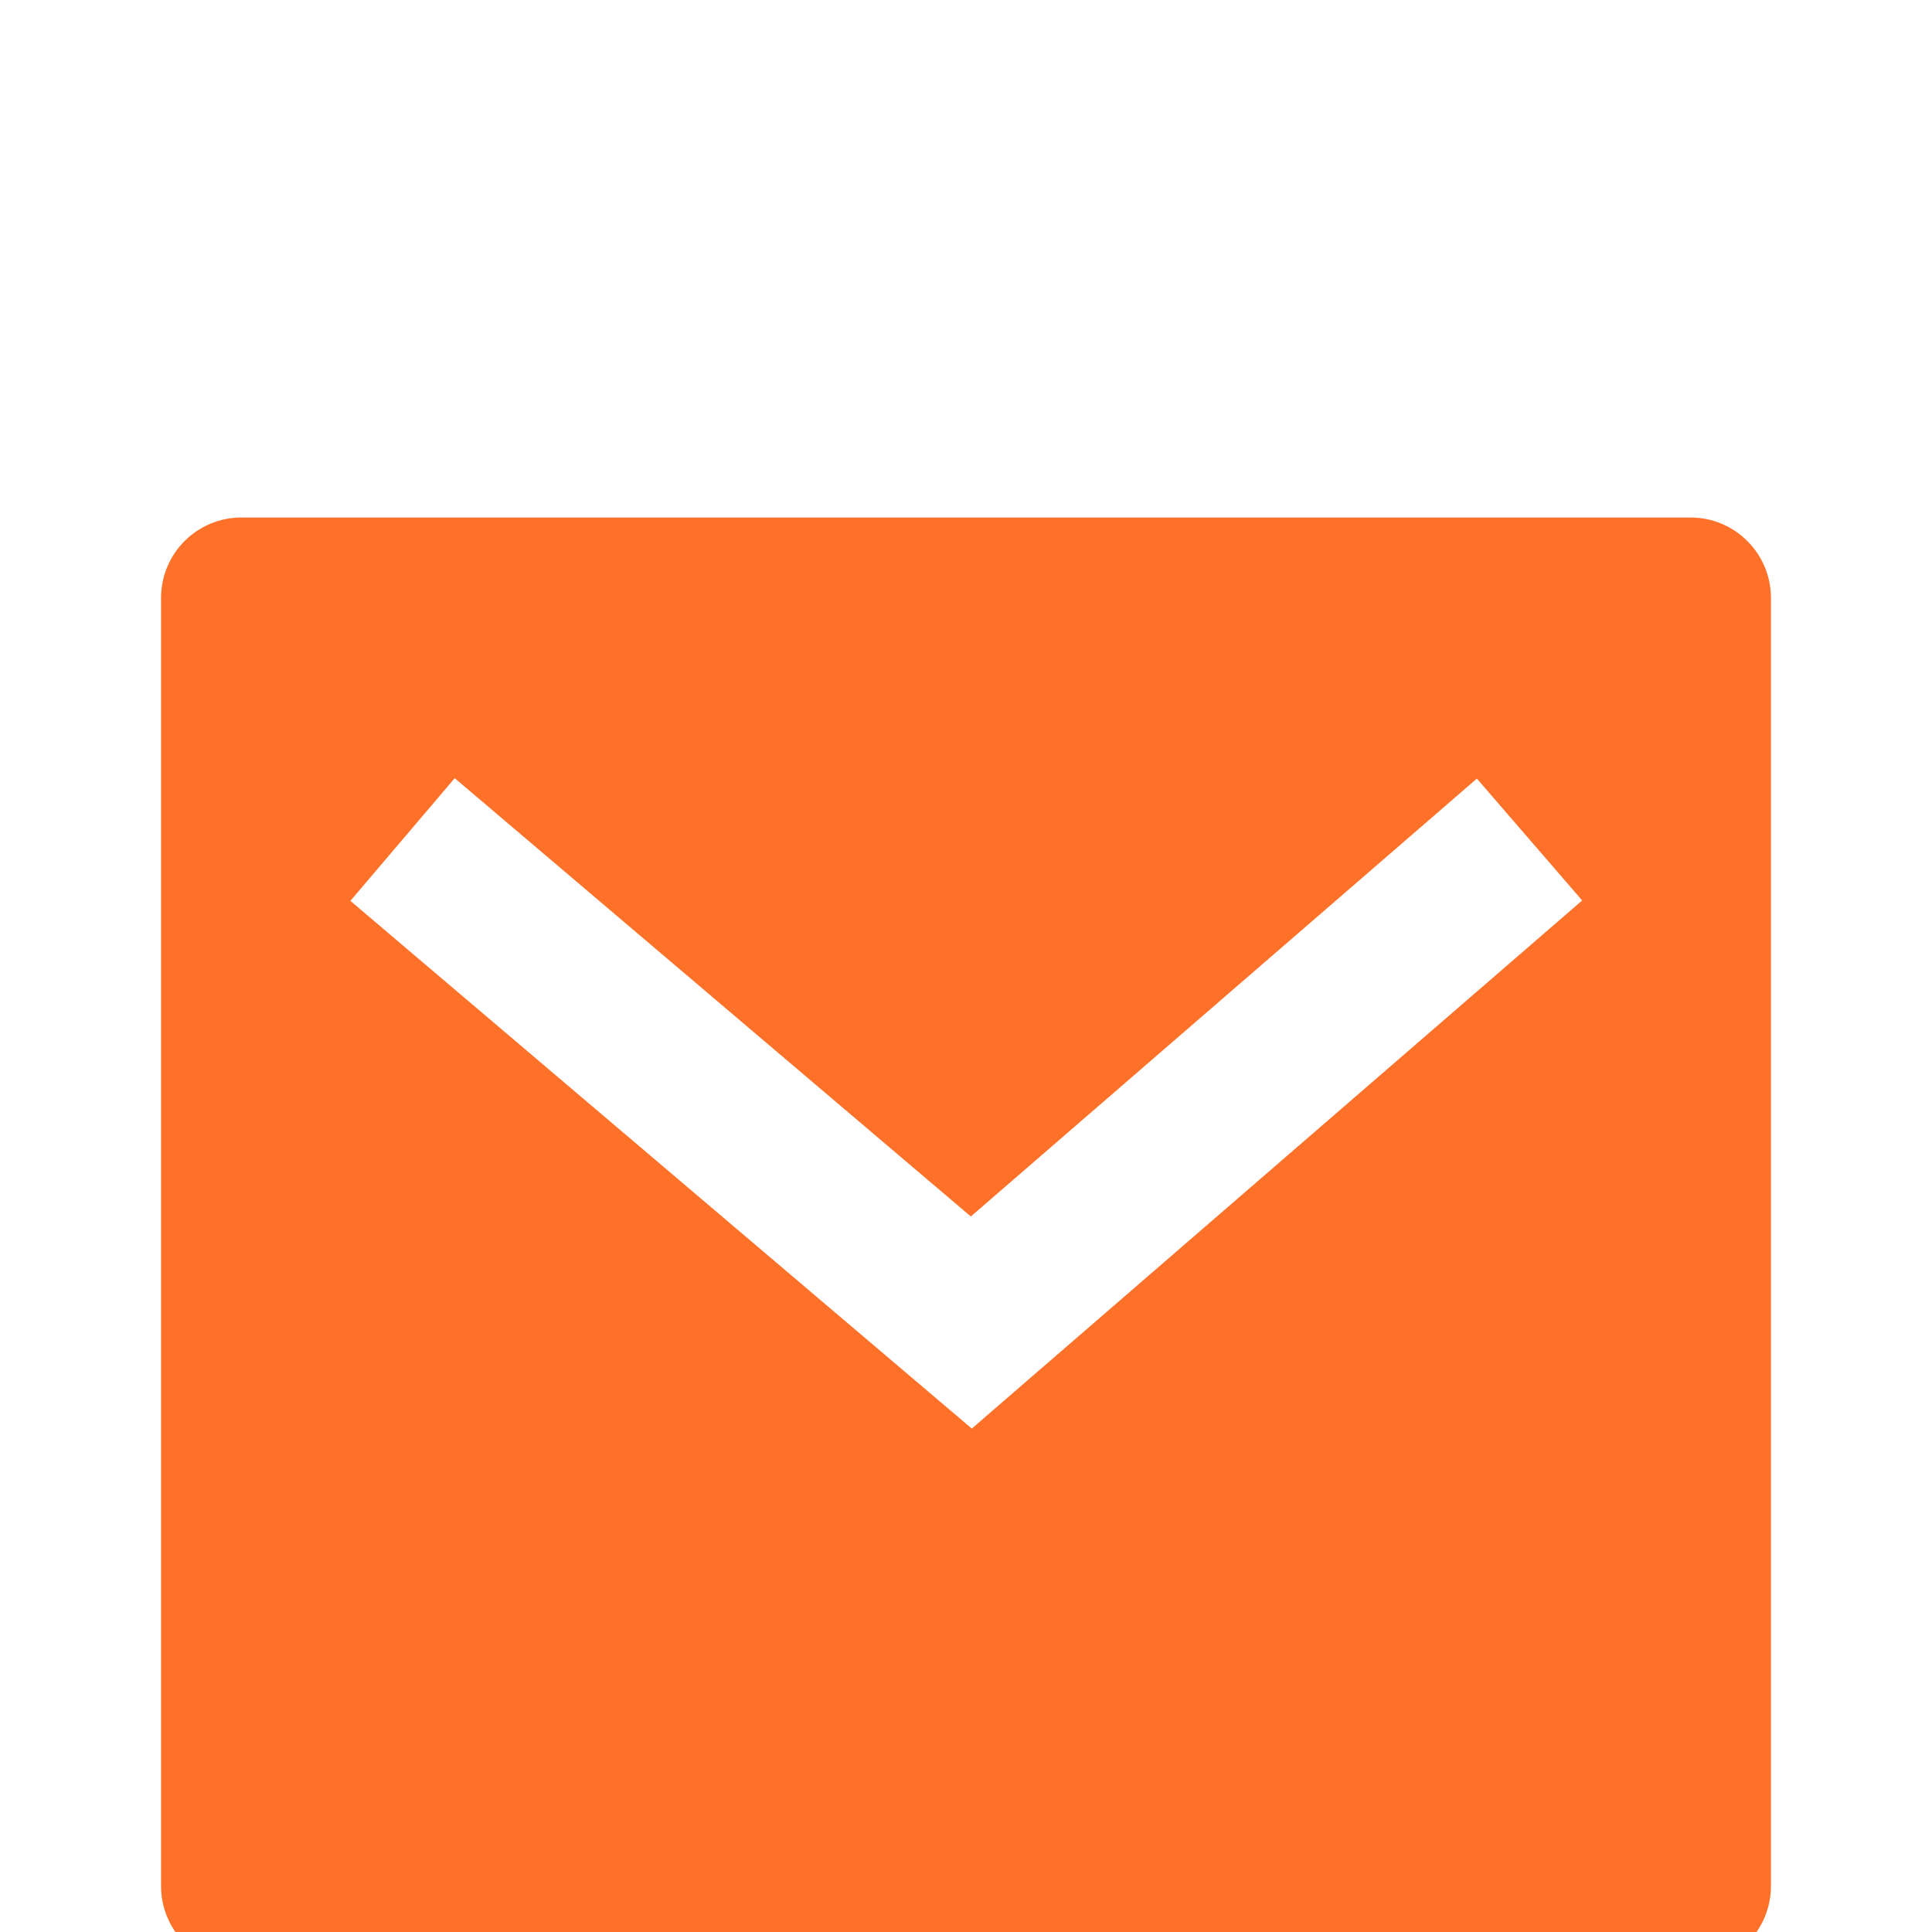 <svg width="14" height="14" viewBox="0 -2 14 14" fill="none" xmlns="http://www.w3.org/2000/svg">
<path d="M1.75 1.75H12.25C12.405 1.75 12.553 1.811 12.662 1.921C12.772 2.03 12.833 2.179 12.833 2.333V11.667C12.833 11.821 12.772 11.97 12.662 12.079C12.553 12.188 12.405 12.25 12.25 12.25H1.75C1.595 12.25 1.447 12.188 1.337 12.079C1.228 11.97 1.167 11.821 1.167 11.667V2.333C1.167 2.179 1.228 2.03 1.337 1.921C1.447 1.811 1.595 1.75 1.75 1.75ZM7.035 6.815L3.295 3.639L2.539 4.528L7.042 8.352L11.465 4.525L10.702 3.642L7.035 6.815H7.035Z" fill="#FF7129"/>
</svg>
